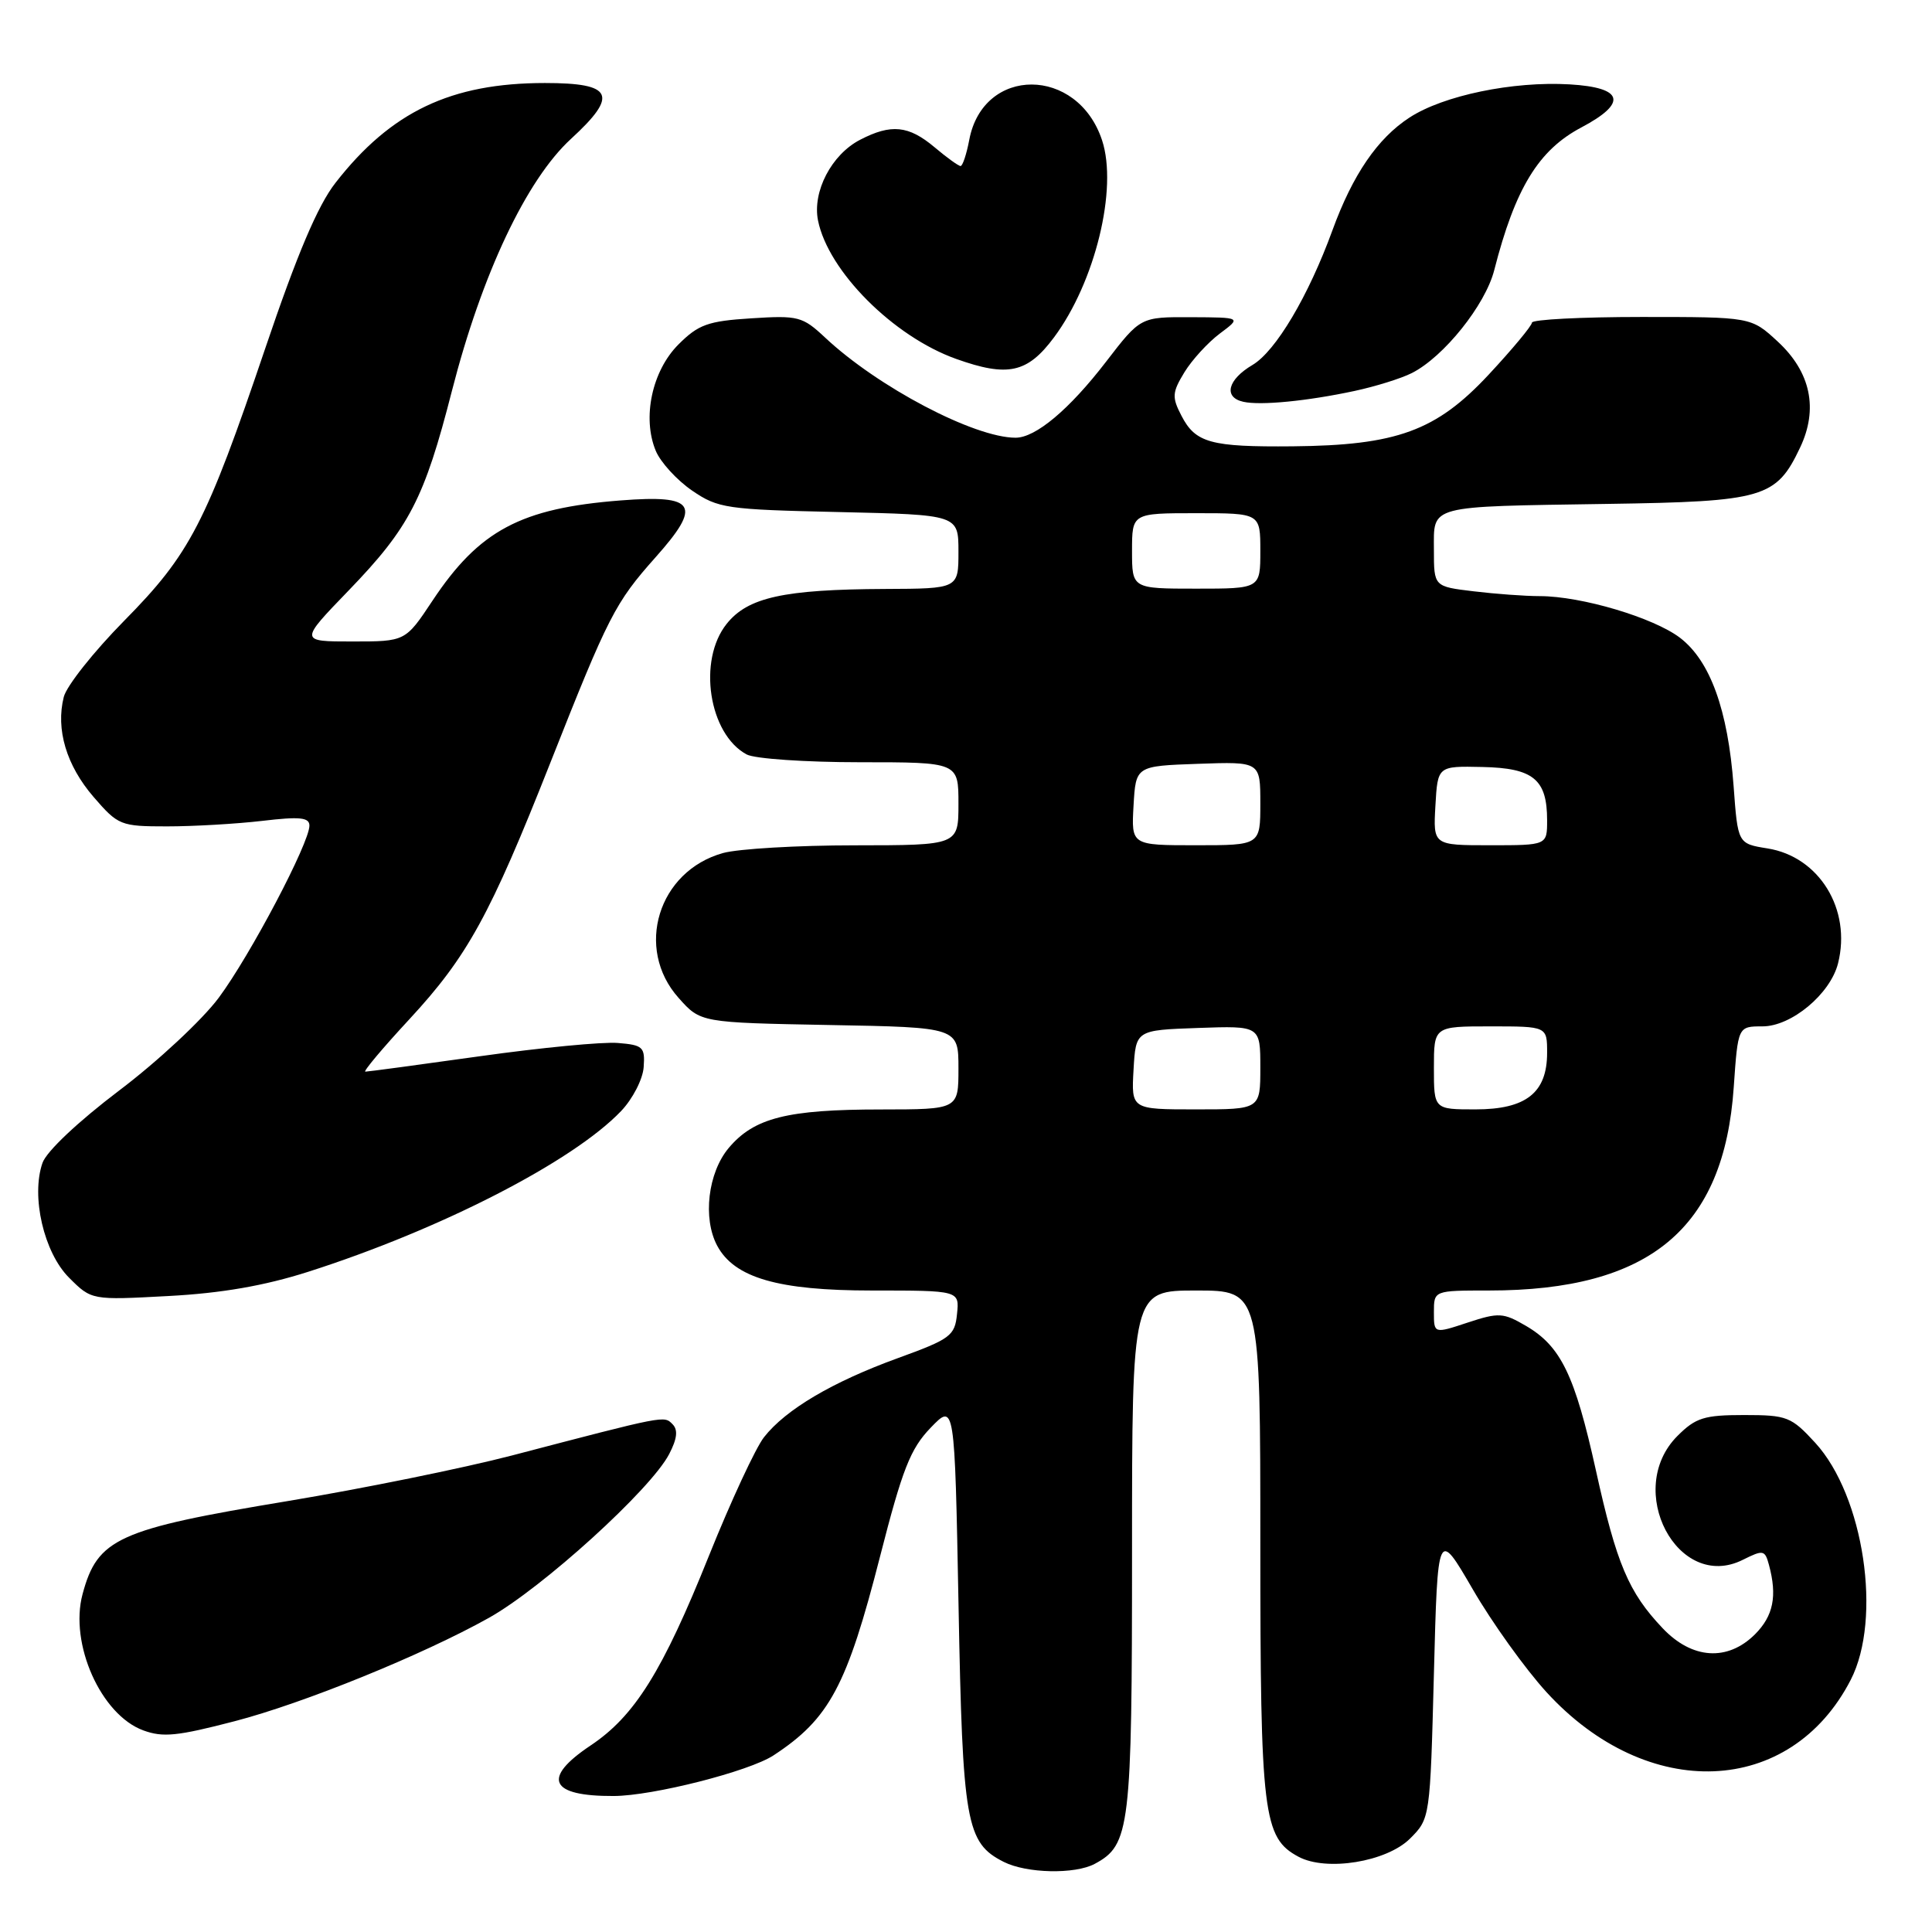 <?xml version="1.0" encoding="UTF-8" standalone="no"?>
<!DOCTYPE svg PUBLIC "-//W3C//DTD SVG 1.1//EN" "http://www.w3.org/Graphics/SVG/1.1/DTD/svg11.dtd" >
<svg xmlns="http://www.w3.org/2000/svg" xmlns:xlink="http://www.w3.org/1999/xlink" version="1.1" viewBox="0 0 256 256">
 <g >
 <path fill="currentColor"
d=" M 145.06 246.97 C 149.74 244.46 150.00 242.31 150.00 205.55 C 150.00 171.00 150.00 171.00 158.50 171.00 C 167.00 171.00 167.00 171.00 167.00 204.53 C 167.00 240.47 167.37 243.52 172.06 246.03 C 175.76 248.01 183.74 246.71 186.84 243.62 C 189.49 240.97 189.50 240.92 190.00 221.78 C 190.50 202.59 190.50 202.59 195.16 210.61 C 197.72 215.03 202.11 221.14 204.91 224.21 C 218.29 238.85 237.25 238.09 245.23 222.59 C 249.41 214.47 246.98 198.22 240.53 191.18 C 237.35 187.72 236.80 187.50 231.10 187.50 C 225.82 187.50 224.69 187.85 222.27 190.27 C 215.16 197.39 222.32 210.98 230.92 206.69 C 233.65 205.33 233.86 205.37 234.40 207.37 C 235.51 211.49 234.98 214.11 232.55 216.55 C 228.92 220.17 224.21 219.87 220.31 215.75 C 215.80 211.00 214.20 207.23 211.46 194.81 C 208.67 182.19 206.82 178.38 202.19 175.68 C 199.19 173.93 198.60 173.89 194.47 175.25 C 190.00 176.73 190.00 176.73 190.00 173.86 C 190.00 171.00 190.00 171.00 197.29 171.00 C 218.60 171.00 228.45 162.82 229.73 144.05 C 230.29 136.00 230.29 136.00 233.54 136.00 C 237.38 136.00 242.53 131.70 243.55 127.65 C 245.35 120.50 241.06 113.51 234.20 112.42 C 230.27 111.79 230.27 111.79 229.71 104.14 C 228.96 94.06 226.61 87.57 222.61 84.51 C 219.10 81.84 209.57 79.00 204.04 78.99 C 202.09 78.99 198.14 78.70 195.25 78.35 C 190.00 77.72 190.00 77.72 190.00 72.88 C 190.00 66.87 188.96 67.14 213.00 66.77 C 233.73 66.46 235.36 65.98 238.52 59.31 C 240.96 54.18 239.93 49.29 235.55 45.25 C 232.03 42.00 232.03 42.00 217.51 42.00 C 209.53 42.00 203.00 42.34 202.99 42.75 C 202.98 43.16 200.40 46.27 197.24 49.66 C 190.30 57.10 185.09 59.01 171.29 59.14 C 160.43 59.24 158.41 58.69 156.55 55.09 C 155.27 52.63 155.31 52.01 156.94 49.33 C 157.94 47.69 160.06 45.38 161.63 44.20 C 164.50 42.06 164.50 42.06 157.81 42.03 C 151.12 42.00 151.12 42.00 146.55 47.94 C 141.69 54.26 137.23 58.00 134.57 58.00 C 129.09 58.00 116.31 51.28 109.33 44.73 C 106.34 41.93 105.77 41.78 99.55 42.18 C 93.81 42.54 92.54 43.00 89.90 45.64 C 86.40 49.14 85.07 55.35 86.89 59.73 C 87.52 61.25 89.69 63.62 91.70 65.00 C 95.15 67.36 96.24 67.52 111.18 67.85 C 127.00 68.21 127.00 68.21 127.00 73.10 C 127.00 78.00 127.00 78.00 117.25 78.04 C 103.86 78.10 99.09 79.15 96.29 82.66 C 92.41 87.50 93.92 97.28 98.94 99.97 C 100.00 100.54 106.75 101.00 113.93 101.00 C 127.00 101.00 127.00 101.00 127.00 106.50 C 127.00 112.00 127.00 112.00 113.25 112.01 C 105.69 112.01 97.84 112.47 95.81 113.03 C 87.21 115.42 84.06 125.67 89.92 132.23 C 92.83 135.50 92.83 135.50 109.92 135.82 C 127.00 136.13 127.00 136.13 127.00 141.57 C 127.00 147.00 127.00 147.00 116.75 147.01 C 104.30 147.01 99.92 148.12 96.56 152.11 C 93.81 155.38 93.09 161.43 95.03 165.06 C 97.31 169.32 103.10 171.00 115.52 171.00 C 127.13 171.00 127.13 171.00 126.81 174.11 C 126.52 177.00 125.96 177.42 118.97 179.96 C 110.30 183.11 104.12 186.76 101.24 190.43 C 100.13 191.84 96.85 198.90 93.95 206.12 C 87.80 221.46 84.11 227.38 78.25 231.29 C 71.74 235.64 72.84 238.02 81.33 237.98 C 86.51 237.96 99.25 234.72 102.49 232.60 C 109.91 227.74 112.22 223.41 116.63 206.17 C 119.57 194.68 120.63 191.97 123.31 189.19 C 126.50 185.88 126.50 185.88 127.01 212.69 C 127.55 241.60 128.00 244.18 133.00 246.71 C 136.03 248.24 142.42 248.38 145.06 246.97 Z  M 31.09 228.07 C 40.22 225.70 56.05 219.26 64.77 214.38 C 71.86 210.42 86.26 197.34 88.67 192.67 C 89.73 190.63 89.86 189.46 89.11 188.71 C 87.97 187.57 88.32 187.50 67.83 192.86 C 61.42 194.53 48.05 197.25 38.12 198.90 C 15.61 202.63 12.92 203.85 10.94 211.23 C 9.17 217.80 13.38 227.24 19.00 229.29 C 21.60 230.24 23.48 230.05 31.09 228.07 Z  M 40.80 168.53 C 58.38 162.92 75.91 153.91 82.29 147.23 C 83.83 145.62 85.18 143.00 85.29 141.40 C 85.48 138.74 85.20 138.47 81.88 138.20 C 79.89 138.03 71.68 138.82 63.64 139.95 C 55.59 141.08 48.74 142.00 48.41 142.00 C 48.08 142.00 50.70 138.88 54.23 135.07 C 61.95 126.73 64.93 121.30 72.95 101.00 C 80.62 81.59 81.51 79.86 86.85 73.86 C 93.06 66.89 92.23 65.53 82.23 66.31 C 69.00 67.34 63.49 70.28 57.31 79.59 C 53.72 85.00 53.72 85.00 46.69 85.00 C 39.67 85.00 39.67 85.00 46.19 78.25 C 54.25 69.90 56.22 66.10 59.88 51.80 C 63.85 36.31 69.75 23.83 75.65 18.41 C 81.99 12.59 81.25 11.00 72.21 11.00 C 59.76 11.00 51.80 14.79 44.45 24.23 C 42.10 27.24 39.37 33.68 35.16 46.12 C 27.29 69.36 25.19 73.40 16.43 82.28 C 12.41 86.36 8.82 90.89 8.45 92.35 C 7.37 96.65 8.80 101.43 12.40 105.60 C 15.66 109.37 15.98 109.50 22.13 109.50 C 25.64 109.50 31.31 109.17 34.75 108.77 C 39.73 108.18 41.00 108.31 41.00 109.40 C 41.00 111.70 33.17 126.57 28.99 132.20 C 26.83 135.11 20.89 140.65 15.79 144.50 C 10.35 148.62 6.16 152.57 5.63 154.09 C 4.09 158.52 5.81 165.96 9.15 169.30 C 12.13 172.28 12.13 172.28 22.31 171.73 C 29.34 171.36 35.07 170.36 40.80 168.53 Z  M 179.50 51.80 C 182.25 51.21 185.66 50.15 187.08 49.43 C 191.31 47.29 196.81 40.42 197.99 35.81 C 200.77 24.94 203.86 19.88 209.55 16.88 C 215.69 13.63 215.14 11.60 207.99 11.18 C 200.47 10.74 191.25 12.65 186.76 15.58 C 182.53 18.33 179.24 23.15 176.56 30.50 C 173.38 39.23 169.04 46.54 165.96 48.36 C 162.66 50.31 162.08 52.65 164.75 53.24 C 167.02 53.75 173.21 53.15 179.50 51.80 Z  M 139.65 44.72 C 145.11 37.40 148.14 24.98 146.03 18.59 C 142.79 8.76 130.27 8.73 128.43 18.54 C 128.07 20.44 127.55 22.00 127.28 22.00 C 127.01 22.00 125.45 20.88 123.82 19.50 C 120.39 16.62 118.08 16.39 113.97 18.52 C 110.18 20.48 107.63 25.38 108.39 29.21 C 109.74 35.93 118.37 44.59 126.70 47.56 C 133.54 50.00 136.14 49.43 139.65 44.72 Z  M 150.20 141.75 C 150.50 136.50 150.50 136.50 158.75 136.21 C 167.00 135.92 167.00 135.92 167.00 141.46 C 167.00 147.00 167.00 147.00 158.45 147.00 C 149.90 147.00 149.90 147.00 150.20 141.75 Z  M 190.00 141.50 C 190.00 136.00 190.00 136.00 197.50 136.00 C 205.00 136.00 205.00 136.00 205.00 139.50 C 205.00 144.80 202.21 147.00 195.50 147.00 C 190.00 147.00 190.00 147.00 190.00 141.50 Z  M 150.20 106.75 C 150.50 101.50 150.50 101.50 158.75 101.21 C 167.00 100.92 167.00 100.92 167.00 106.46 C 167.00 112.00 167.00 112.00 158.45 112.00 C 149.90 112.00 149.90 112.00 150.20 106.75 Z  M 190.20 106.75 C 190.50 101.50 190.50 101.50 196.42 101.63 C 203.19 101.77 205.00 103.27 205.00 108.69 C 205.00 112.00 205.00 112.00 197.45 112.00 C 189.90 112.00 189.90 112.00 190.20 106.75 Z  M 150.00 73.00 C 150.00 68.00 150.00 68.00 158.50 68.00 C 167.00 68.00 167.00 68.00 167.00 73.00 C 167.00 78.00 167.00 78.00 158.50 78.00 C 150.00 78.00 150.00 78.00 150.00 73.00 Z "/>
</g>
</svg>